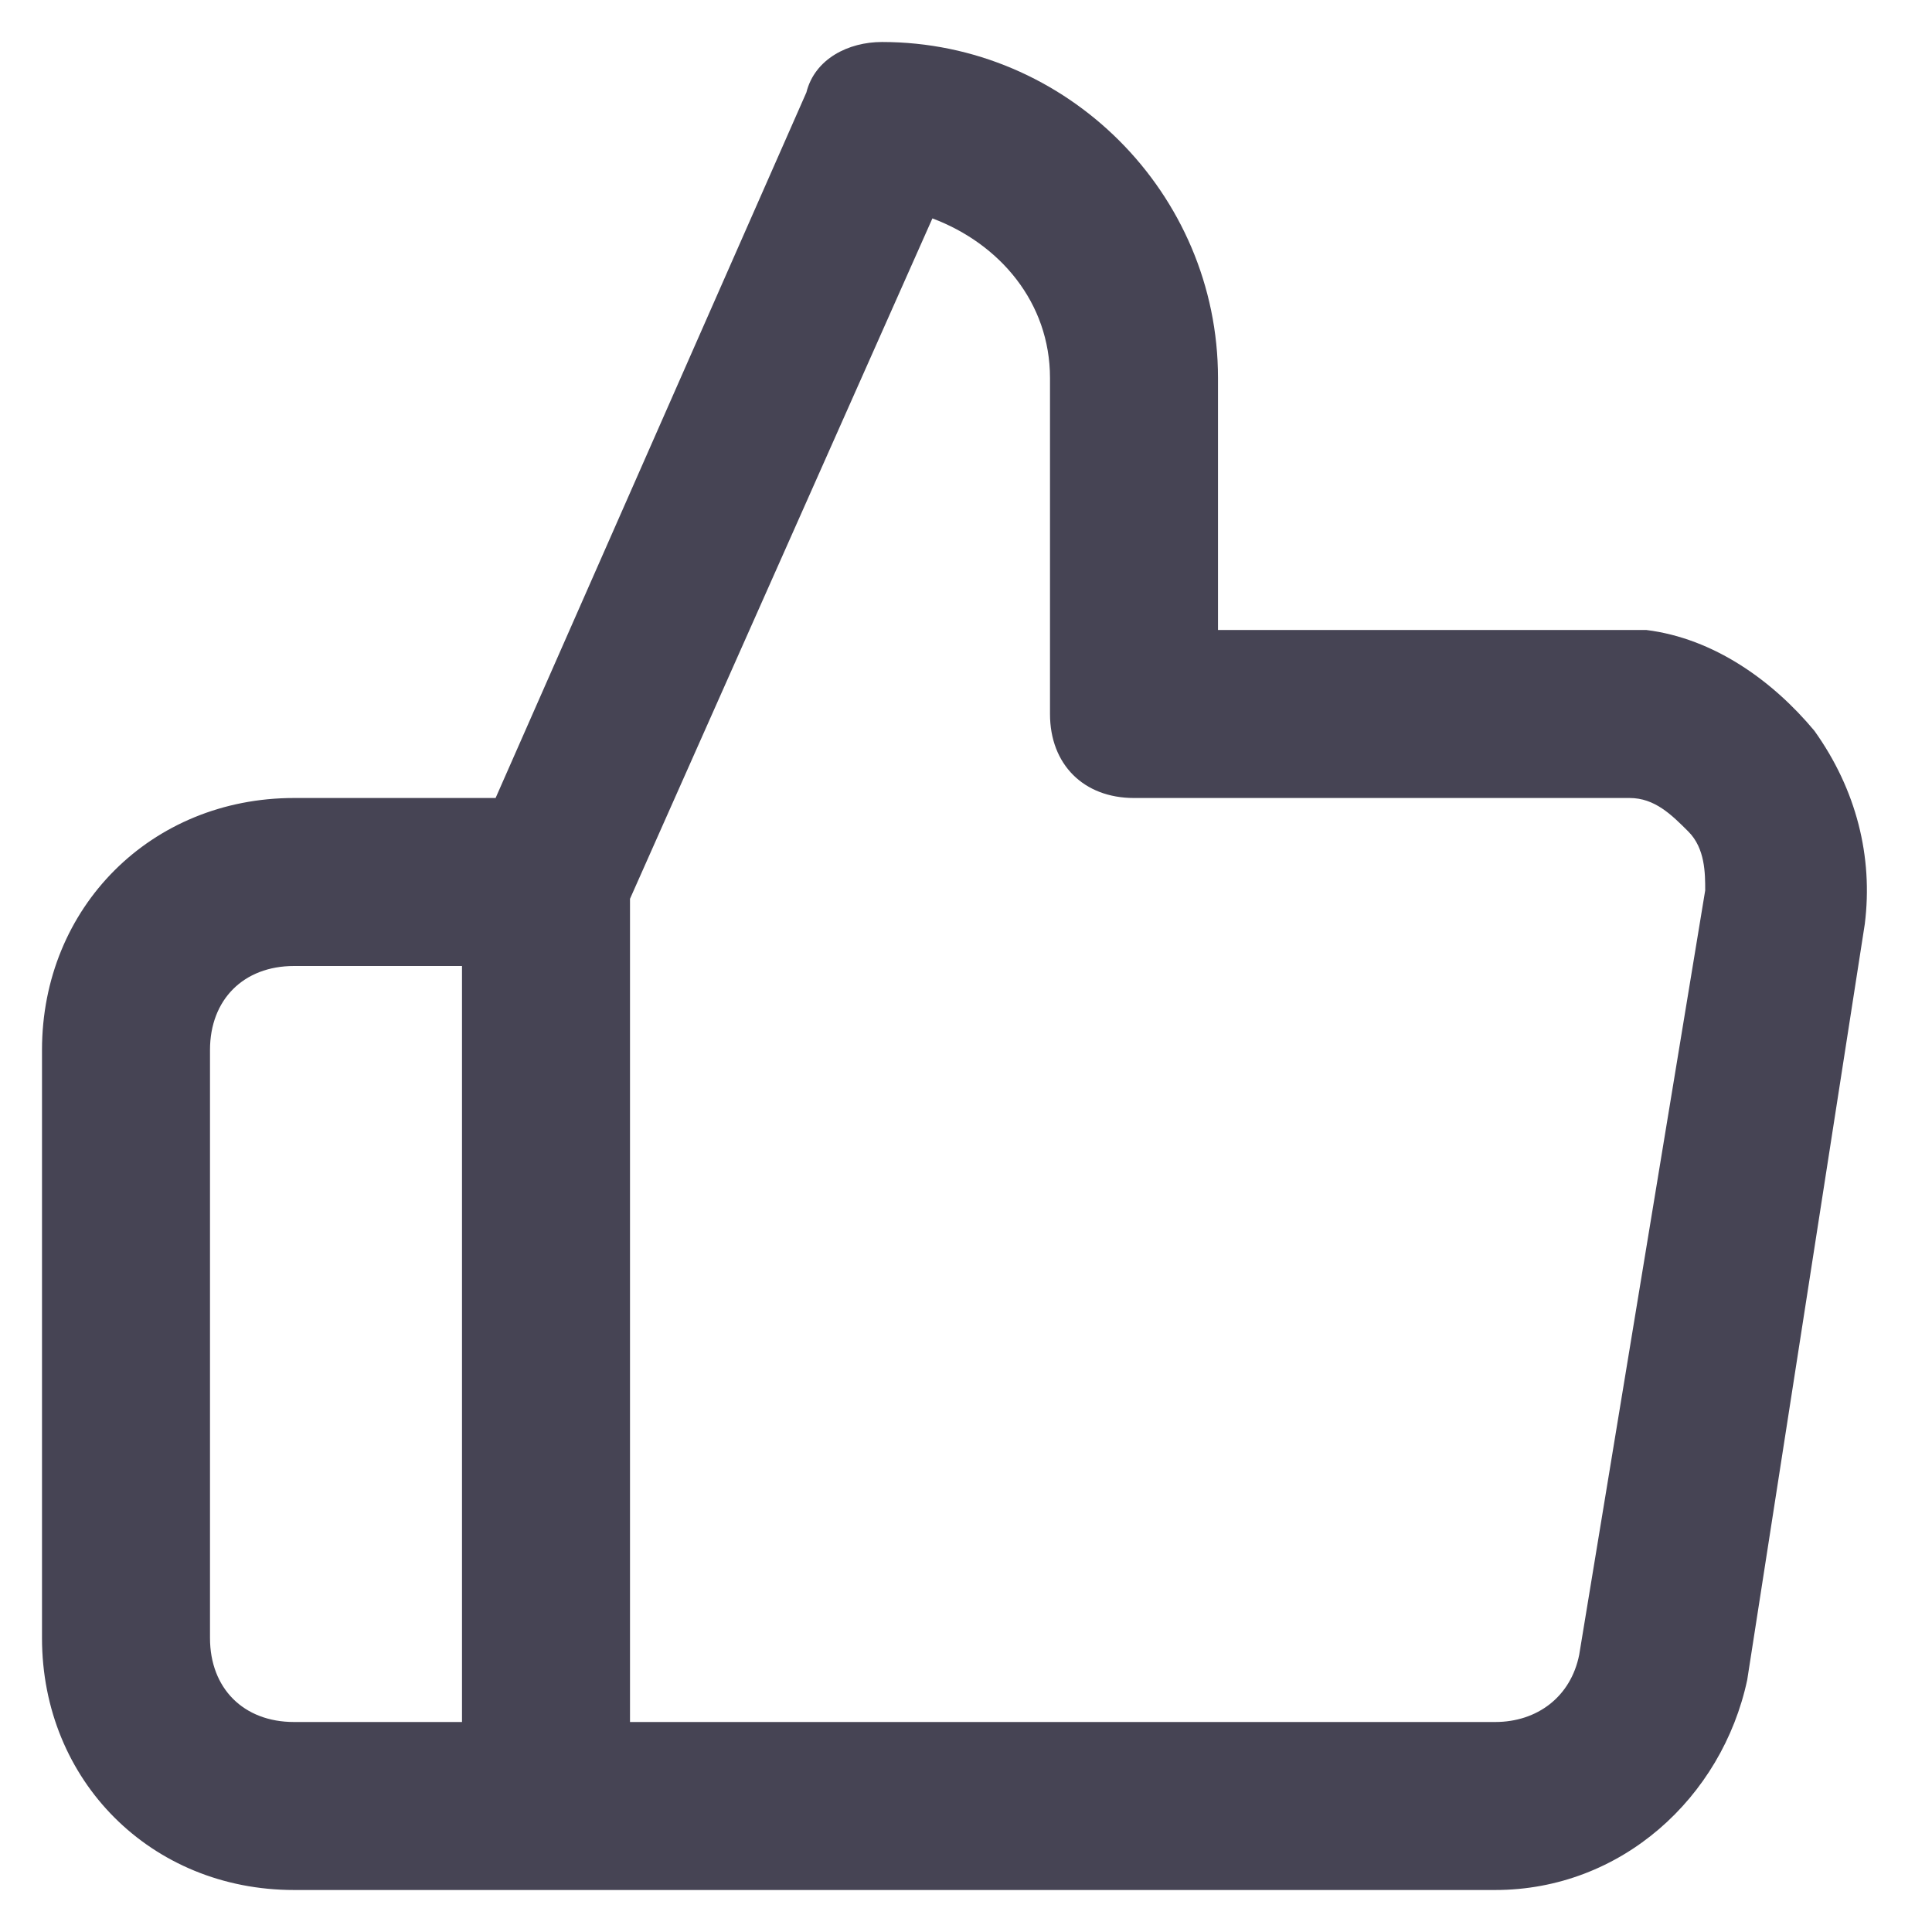 <svg width="23" height="23" viewBox="0 0 23 23" fill="none" xmlns="http://www.w3.org/2000/svg">
<path d="M21.6 8.7C21.1 8.1 20.4 7.6 19.6 7.5C19.4 7.5 19.3 7.5 19.1 7.5H14.5V4.5C14.5 2.3 12.7 0.5 10.5 0.5C10.1 0.5 9.7 0.7 9.6 1.1L5.9 9.5H3.5C1.8 9.5 0.5 10.8 0.5 12.5V19.5C0.5 21.2 1.8 22.5 3.5 22.5H17.8C19.3 22.5 20.5 21.4 20.8 20L22.2 11C22.3 10.2 22.1 9.4 21.6 8.7ZM5.5 20.5H3.5C2.9 20.5 2.5 20.1 2.5 19.5V12.5C2.5 11.9 2.9 11.5 3.5 11.5H5.5V20.5ZM18.8 19.7C18.7 20.2 18.3 20.5 17.8 20.5H7.5V10.7L11.1 2.6C11.9 2.9 12.5 3.6 12.5 4.5V8.5C12.5 9.1 12.9 9.5 13.5 9.5H19.2C19.3 9.5 19.3 9.5 19.4 9.5C19.7 9.5 19.9 9.7 20.1 9.9C20.3 10.1 20.3 10.4 20.3 10.6L18.8 19.7Z" fill="#464454"/>
</svg>
